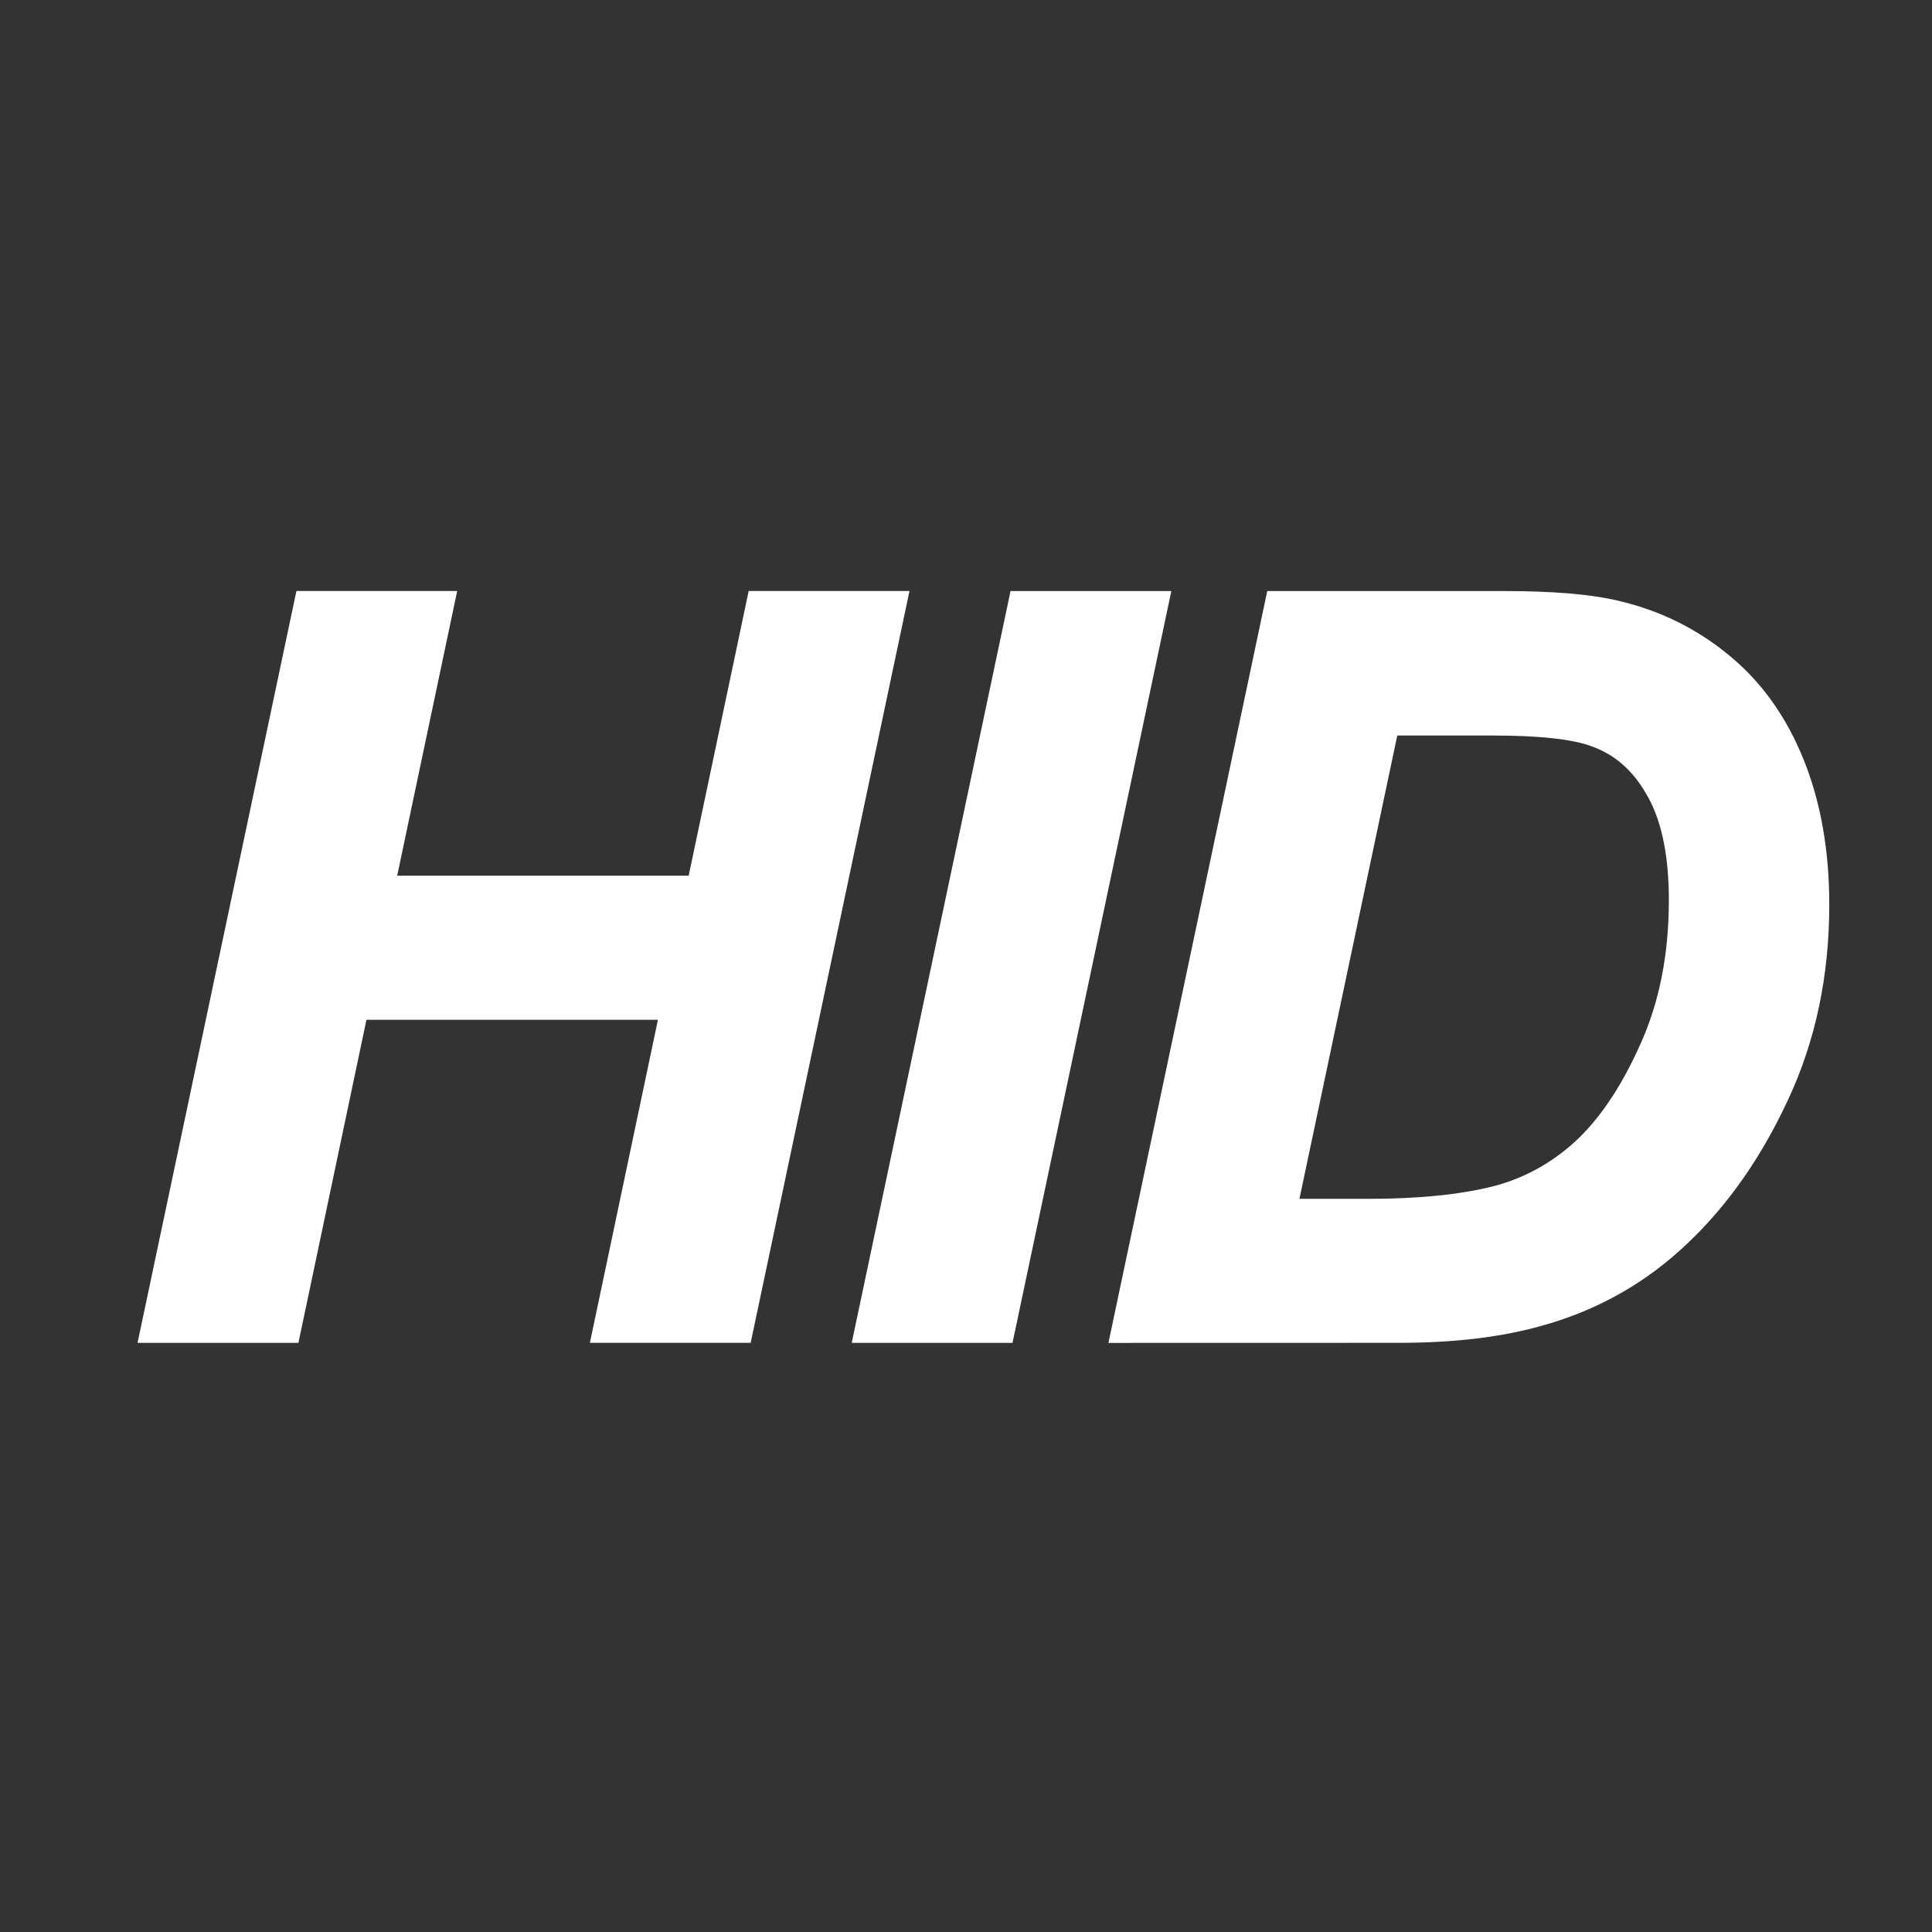 <?xml version="1.0" encoding="UTF-8" standalone="no"?>
<svg
   version="1.1"
   width="32"
   height="32"
   viewBox="0 0 32 32"
   xml:space="preserve"
   id="svg2"
   sodipodi:docname="ic_preferences_hid.svg"
   inkscape:export-filename="ic_preferences_hid.svg"
   inkscape:export-xdpi="96"
   inkscape:export-ydpi="96"
   inkscape:version="1.3.2 (091e20e, 2023-11-25, custom)"
   xmlns:inkscape="http://www.inkscape.org/namespaces/inkscape"
   xmlns:sodipodi="http://sodipodi.sourceforge.net/DTD/sodipodi-0.dtd"
   xmlns="http://www.w3.org/2000/svg"
   xmlns:svg="http://www.w3.org/2000/svg"><rect x="0" y="0" width="32" height="32" fill="#333333" stroke="none"/><sodipodi:namedview
   id="namedview1"
   pagecolor="#ffffff"
   bordercolor="#000000"
   borderopacity="0.25"
   inkscape:showpageshadow="2"
   inkscape:pageopacity="0.0"
   inkscape:pagecheckerboard="0"
   inkscape:deskcolor="#d1d1d1"
   inkscape:zoom="26.59375"
   inkscape:cx="16.018801"
   inkscape:cy="16"
   inkscape:window-width="1920"
   inkscape:window-height="1129"
   inkscape:window-x="-8"
   inkscape:window-y="-8"
   inkscape:window-maximized="1"
   inkscape:current-layer="svg2"
   inkscape:export-bgcolor="#00000000" /><defs
   id="defs2" />




<path
   style="font-style:italic;font-stretch:condensed;font-size:16px;font-family:Arial;-inkscape-font-specification:'Arial, Italic Condensed';white-space:pre;fill:#ffffff;stroke:#ffffff;stroke-width:1.101;stroke-opacity:1"
   d="M 2.957,21.692 5.356,10.339 h 1.538 l -0.994,4.716 h 5.953 l 0.994,-4.716 h 1.538 l -2.398,11.352 h -1.538 l 1.127,-5.351 H 5.623 L 4.496,21.692 Z m 11.829,0 2.398,-11.352 h 1.538 l -2.398,11.352 z m 4.252,0 2.398,-11.352 h 3.468 q 1.166,0 1.777,0.147 0.898,0.209 1.596,0.782 0.707,0.573 1.089,1.525 0.382,0.952 0.382,2.191 0,1.649 -0.631,2.997 -0.621,1.34 -1.548,2.215 -0.917,0.875 -2.15,1.223 -0.936,0.271 -2.245,0.271 z m 1.806,-1.285 h 1.825 q 1.28,0 2.169,-0.217 0.898,-0.225 1.605,-0.86 0.707,-0.643 1.223,-1.797 0.526,-1.154 0.526,-2.625 0,-1.293 -0.459,-2.052 -0.449,-0.767 -1.233,-1.03 -0.564,-0.194 -1.768,-0.194 h -2.035 z"
   id="text1"
   aria-label="HID" /></svg>
